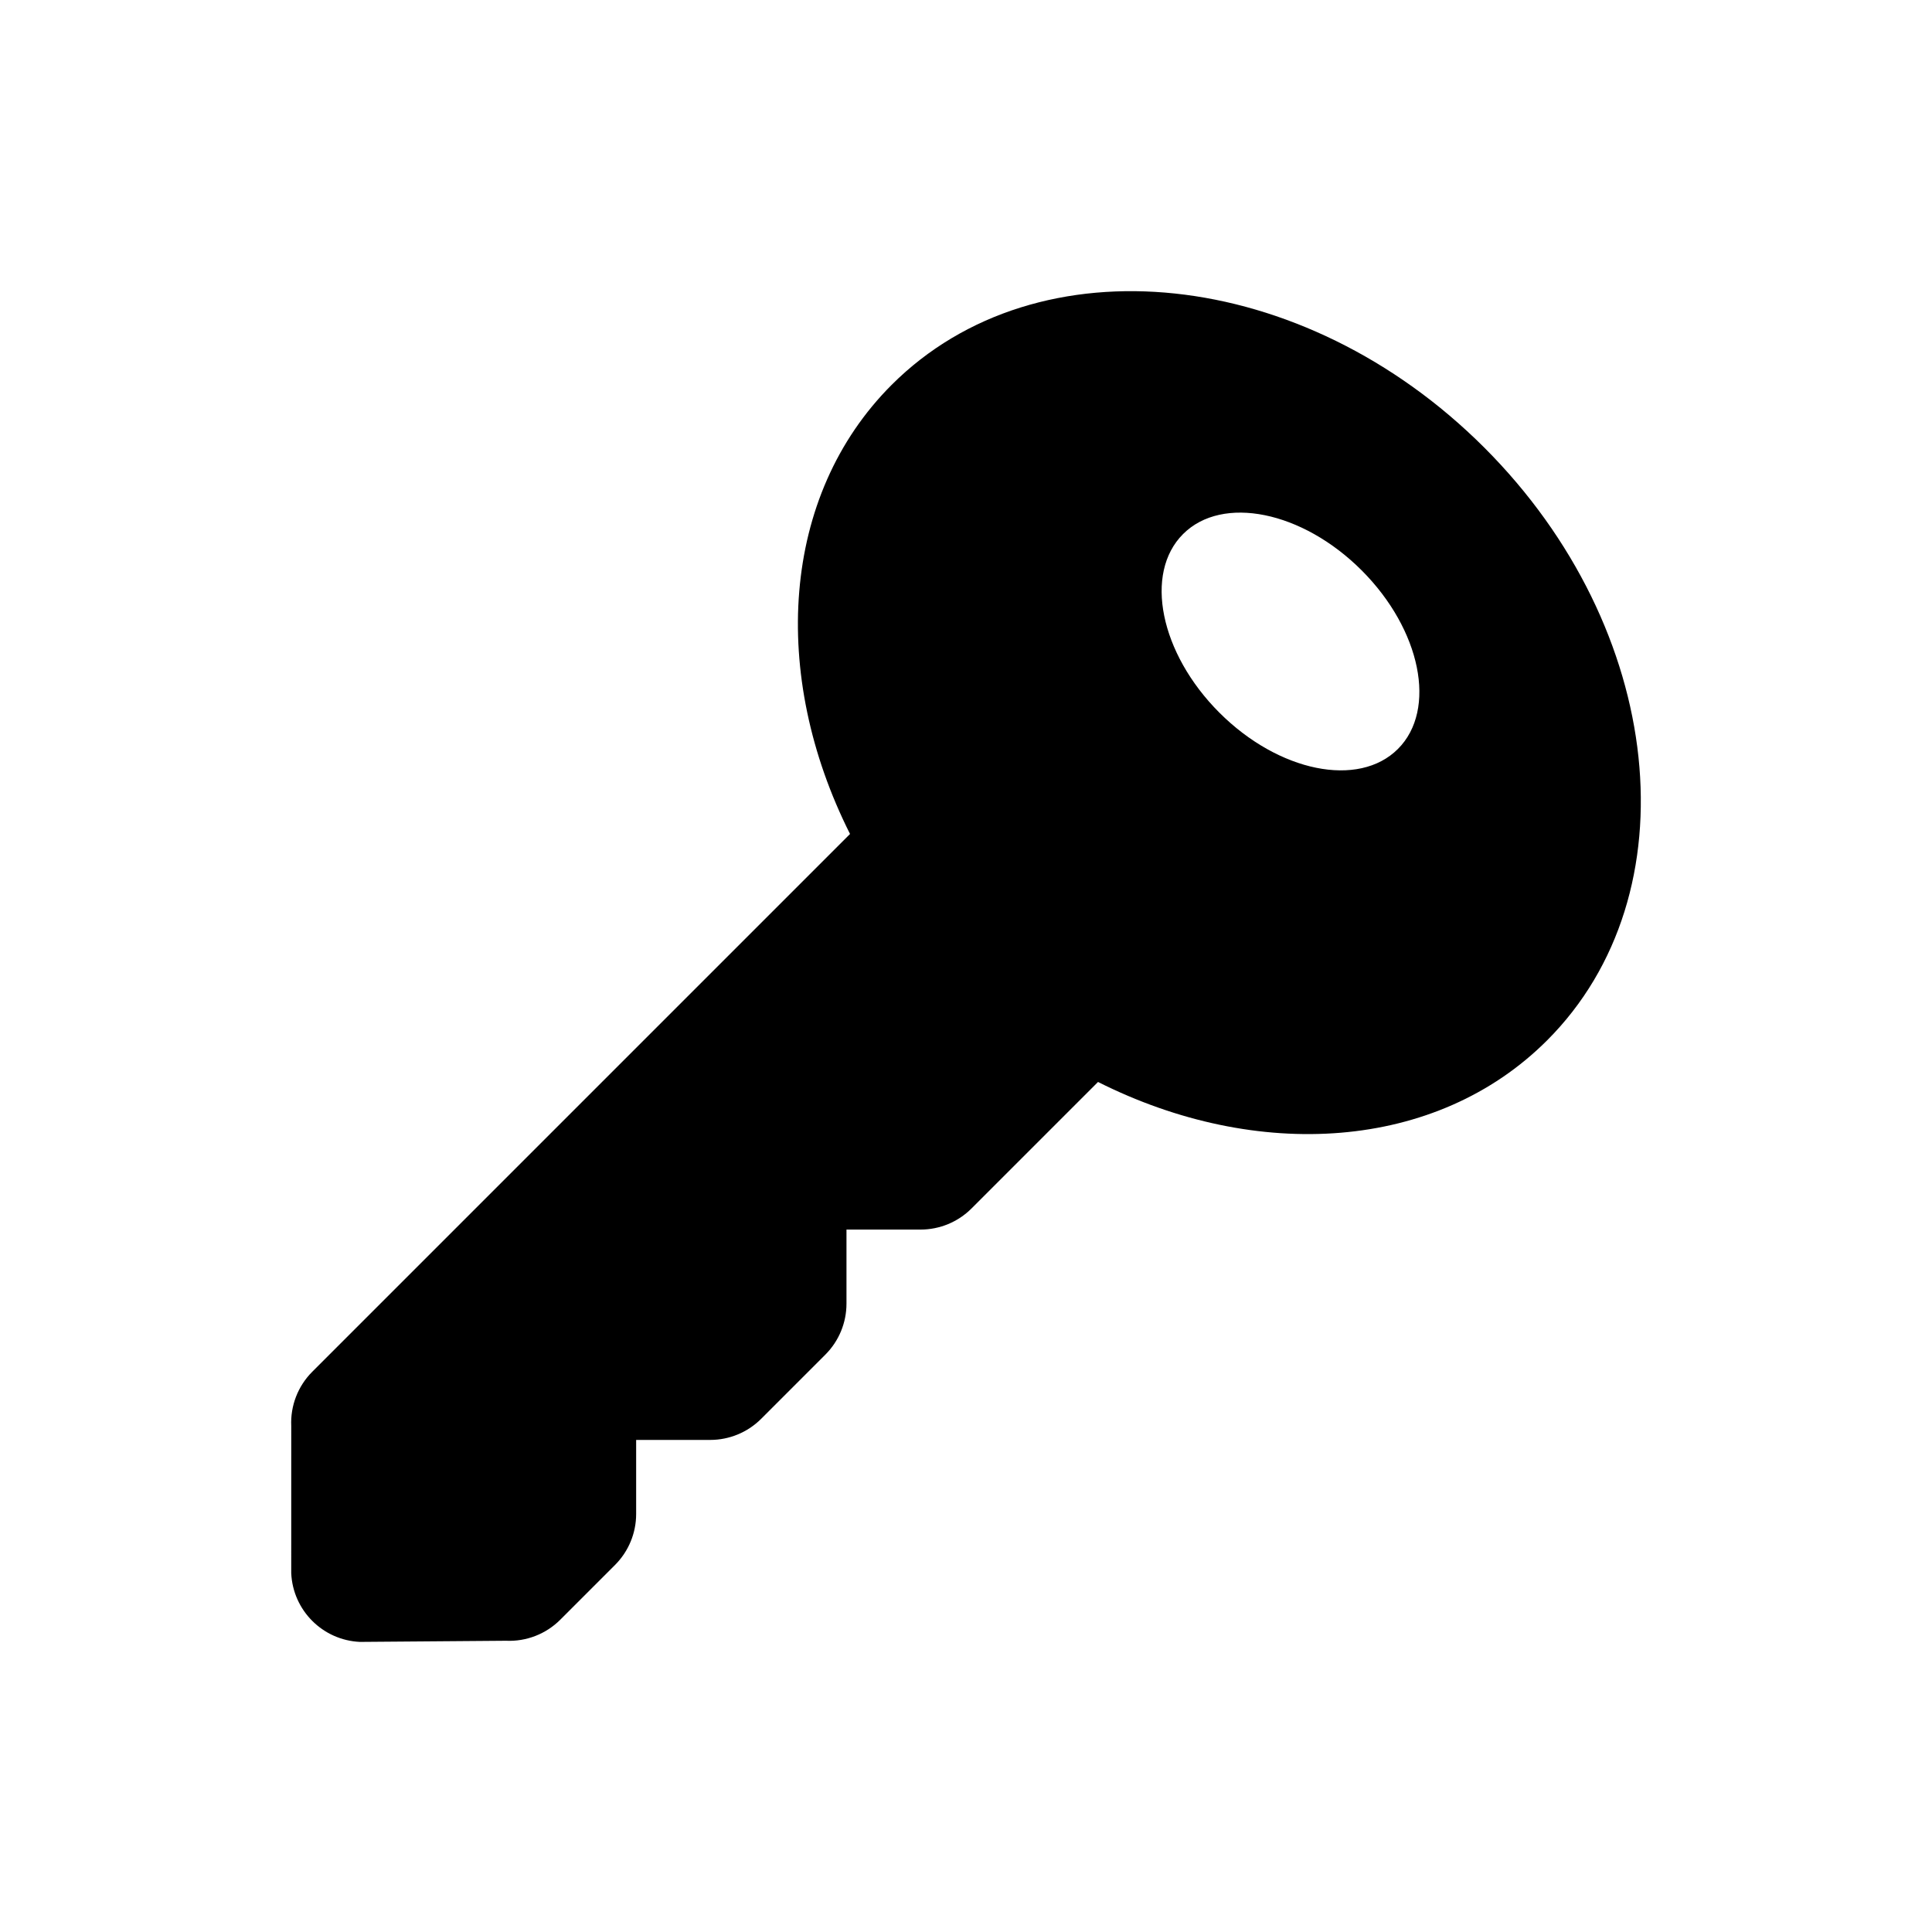 <?xml version="1.0" encoding="iso-8859-1"?>
<!-- Generator: Adobe Illustrator 16.0.0, SVG Export Plug-In . SVG Version: 6.00 Build 0)  -->
<!DOCTYPE svg PUBLIC "-//W3C//DTD SVG 1.1//EN" "http://www.w3.org/Graphics/SVG/1.1/DTD/svg11.dtd">
<svg version="1.1" id="Layer_1" xmlns="http://www.w3.org/2000/svg" xmlns:xlink="http://www.w3.org/1999/xlink" x="0px" y="0px"
	 width="512px" height="512px" viewBox="0 0 512 512" style="enable-background:new 0 0 512 512;" xml:space="preserve">
<path d="M393.366,118.634c-47.969-47.967-118.295-55.414-157.078-16.633c-29.379,29.381-32.221,76.861-11.021,119.012
	L82.753,363.526c-3.795,3.795-5.816,9.012-5.57,14.371l-0.004,39.027c0.227,4.928,2.311,9.364,5.57,12.625
	c3.262,3.261,7.699,5.345,12.625,5.571l38.727-0.304c5.359,0.246,10.576-1.775,14.373-5.571l14.52-14.521
	c3.58-3.58,5.592-8.436,5.592-13.5v-19.631h19.631c5.064,0,9.92-2.012,13.5-5.592l17.021-17.021c3.58-3.58,5.588-8.436,5.588-13.498
	v-19.632l19.633-0.001c5.064,0,9.922-2.011,13.5-5.592l33.529-33.526c42.15,21.2,89.629,18.358,119.01-11.022
	C448.78,236.928,441.333,166.603,393.366,118.634z M370.47,198.476c-10.412,10.412-31.602,6.105-47.326-9.62
	c-15.725-15.725-20.035-36.913-9.621-47.325c10.414-10.414,31.604-6.107,47.328,9.617
	C376.573,166.874,380.884,188.063,370.47,198.476z"/>
</svg>
